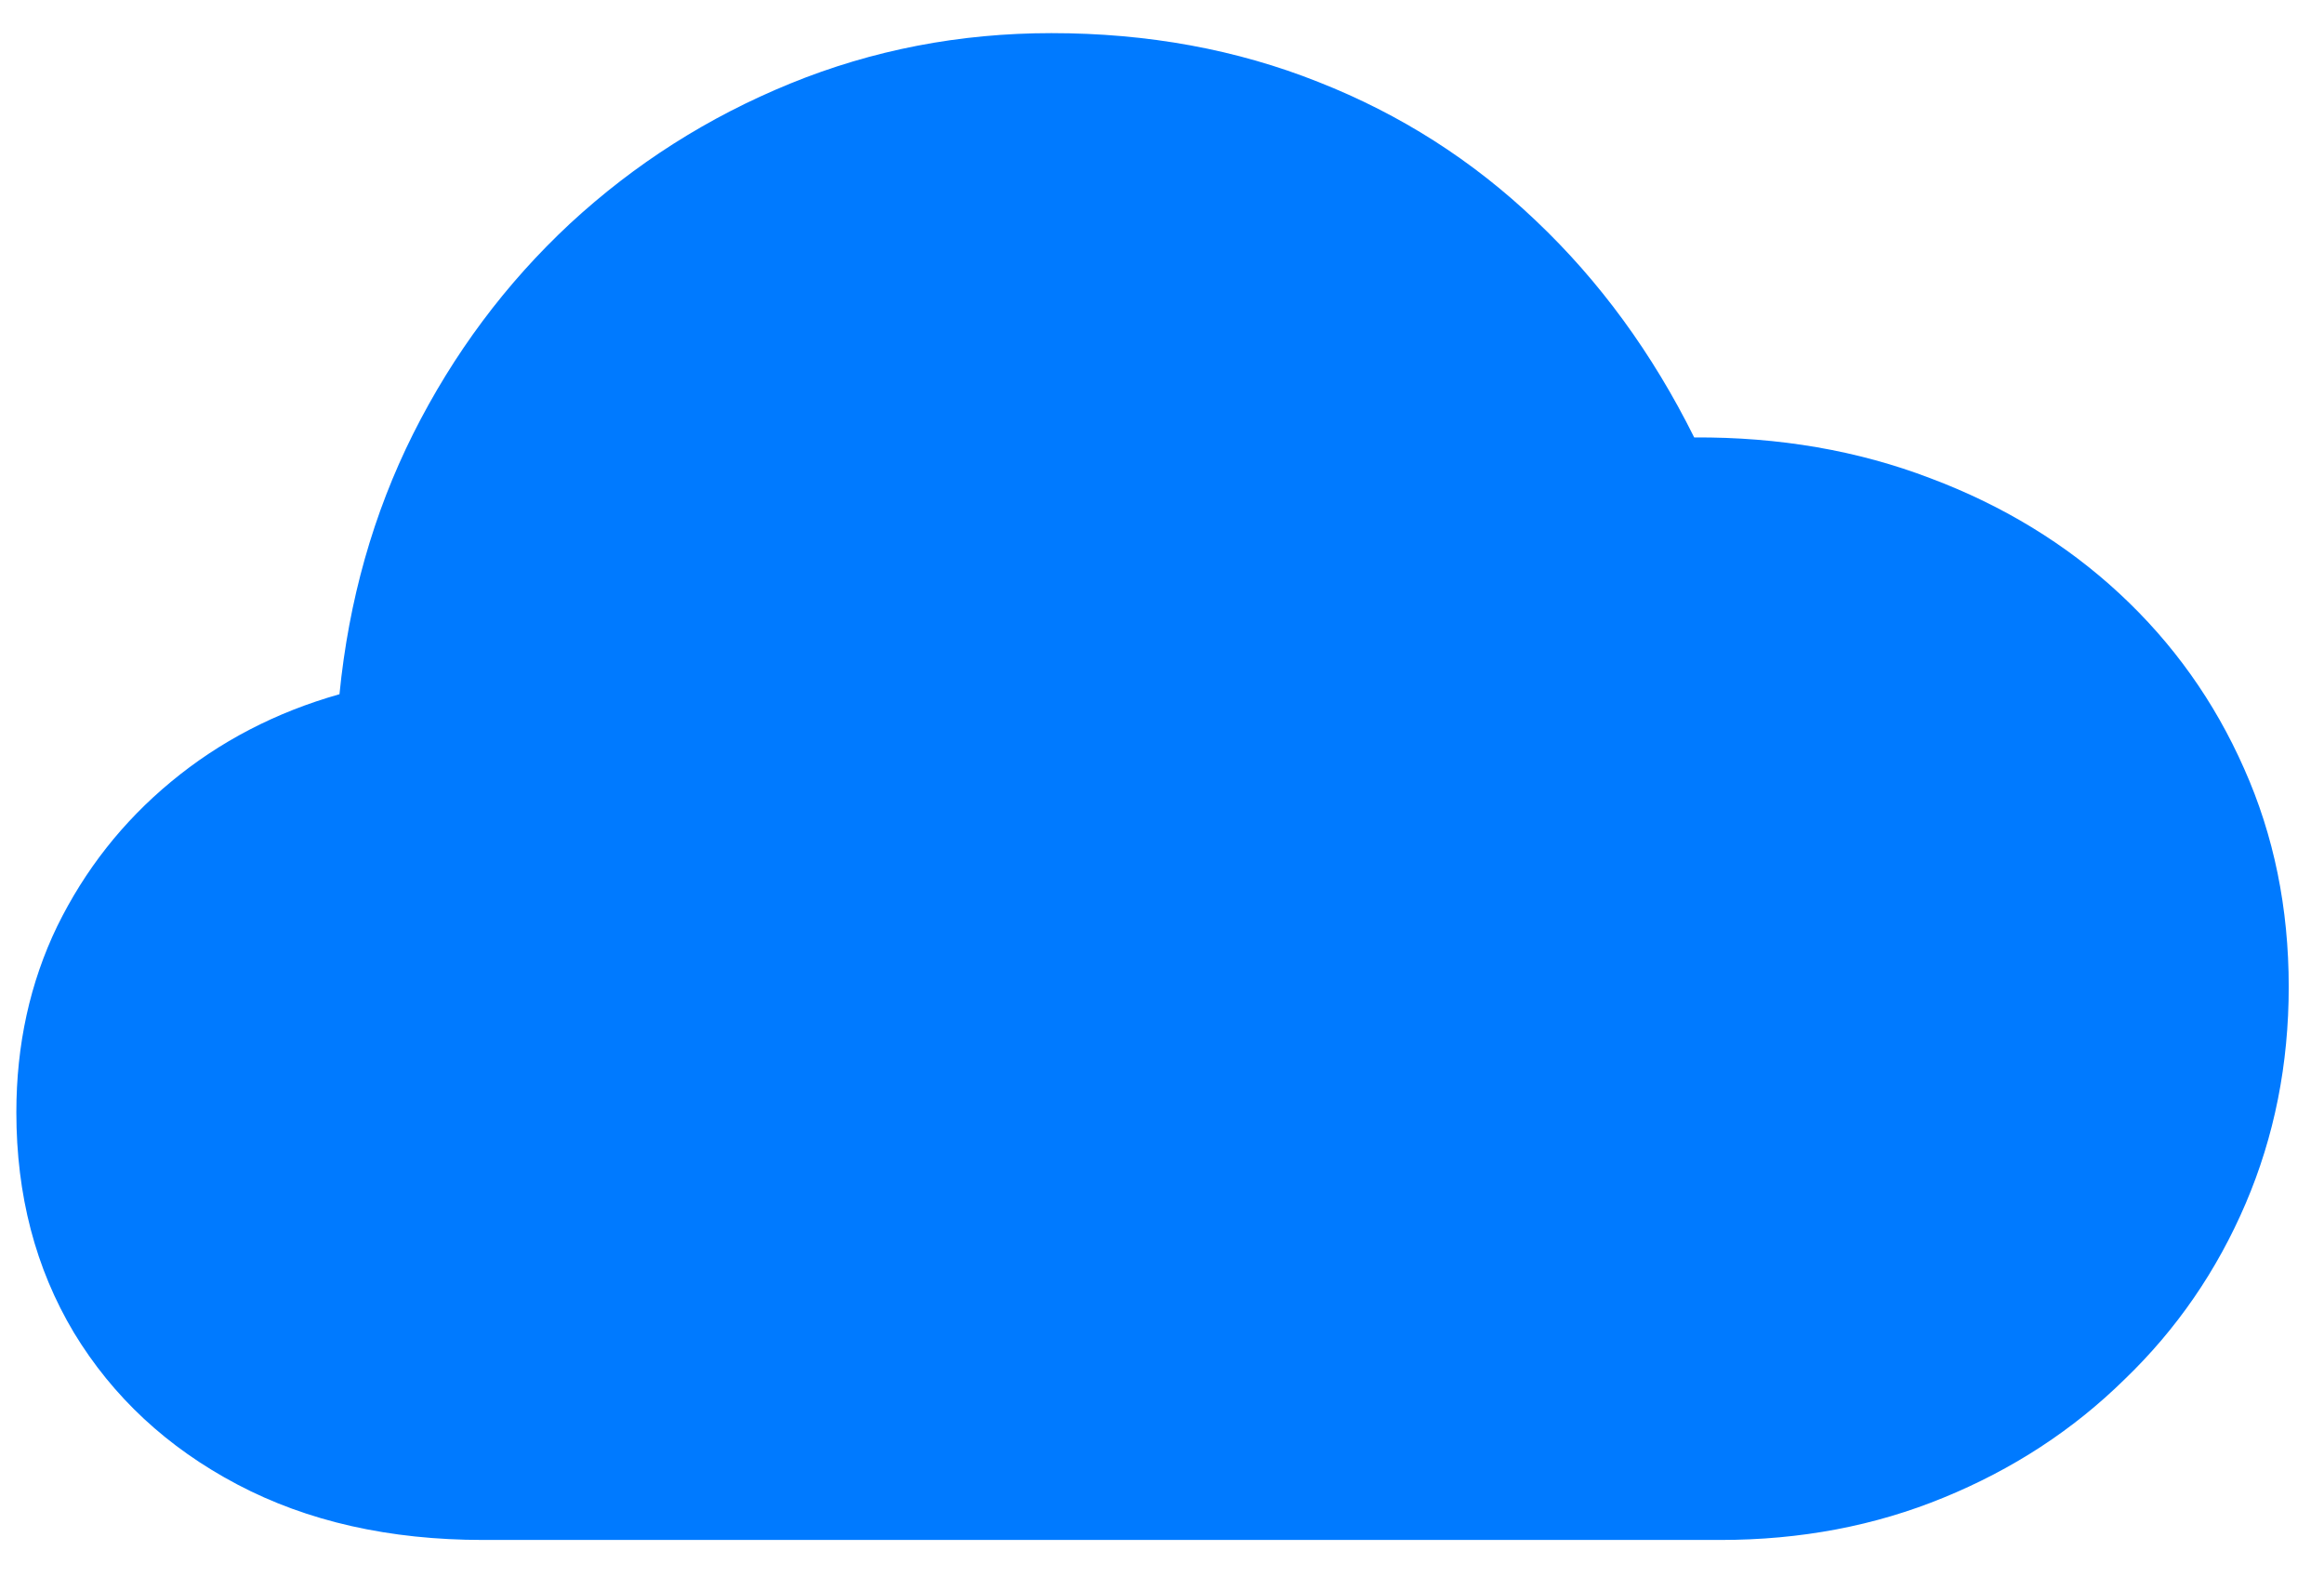 <svg width="28" height="19" viewBox="0 0 28 19" fill="none" xmlns="http://www.w3.org/2000/svg">
<path d="M5.822 18.549C4.691 18.549 3.704 18.326 2.86 17.881C2.016 17.436 1.36 16.826 0.891 16.053C0.428 15.279 0.197 14.395 0.197 13.398C0.197 12.584 0.361 11.837 0.689 11.157C1.023 10.477 1.48 9.897 2.06 9.417C2.646 8.931 3.323 8.579 4.09 8.362C4.202 7.231 4.497 6.186 4.978 5.225C5.464 4.258 6.094 3.414 6.868 2.693C7.647 1.973 8.532 1.41 9.522 1.006C10.512 0.602 11.561 0.399 12.668 0.399C13.829 0.399 14.901 0.596 15.885 0.988C16.869 1.375 17.743 1.932 18.504 2.658C19.272 3.385 19.908 4.255 20.412 5.269C21.437 5.263 22.386 5.427 23.259 5.761C24.132 6.089 24.891 6.552 25.535 7.149C26.18 7.747 26.681 8.45 27.038 9.259C27.396 10.062 27.575 10.938 27.575 11.887C27.575 12.818 27.402 13.688 27.056 14.497C26.71 15.306 26.224 16.012 25.597 16.615C24.976 17.225 24.249 17.699 23.417 18.039C22.591 18.379 21.695 18.549 20.728 18.549H5.822Z" fill="#007AFF"/>
</svg>
